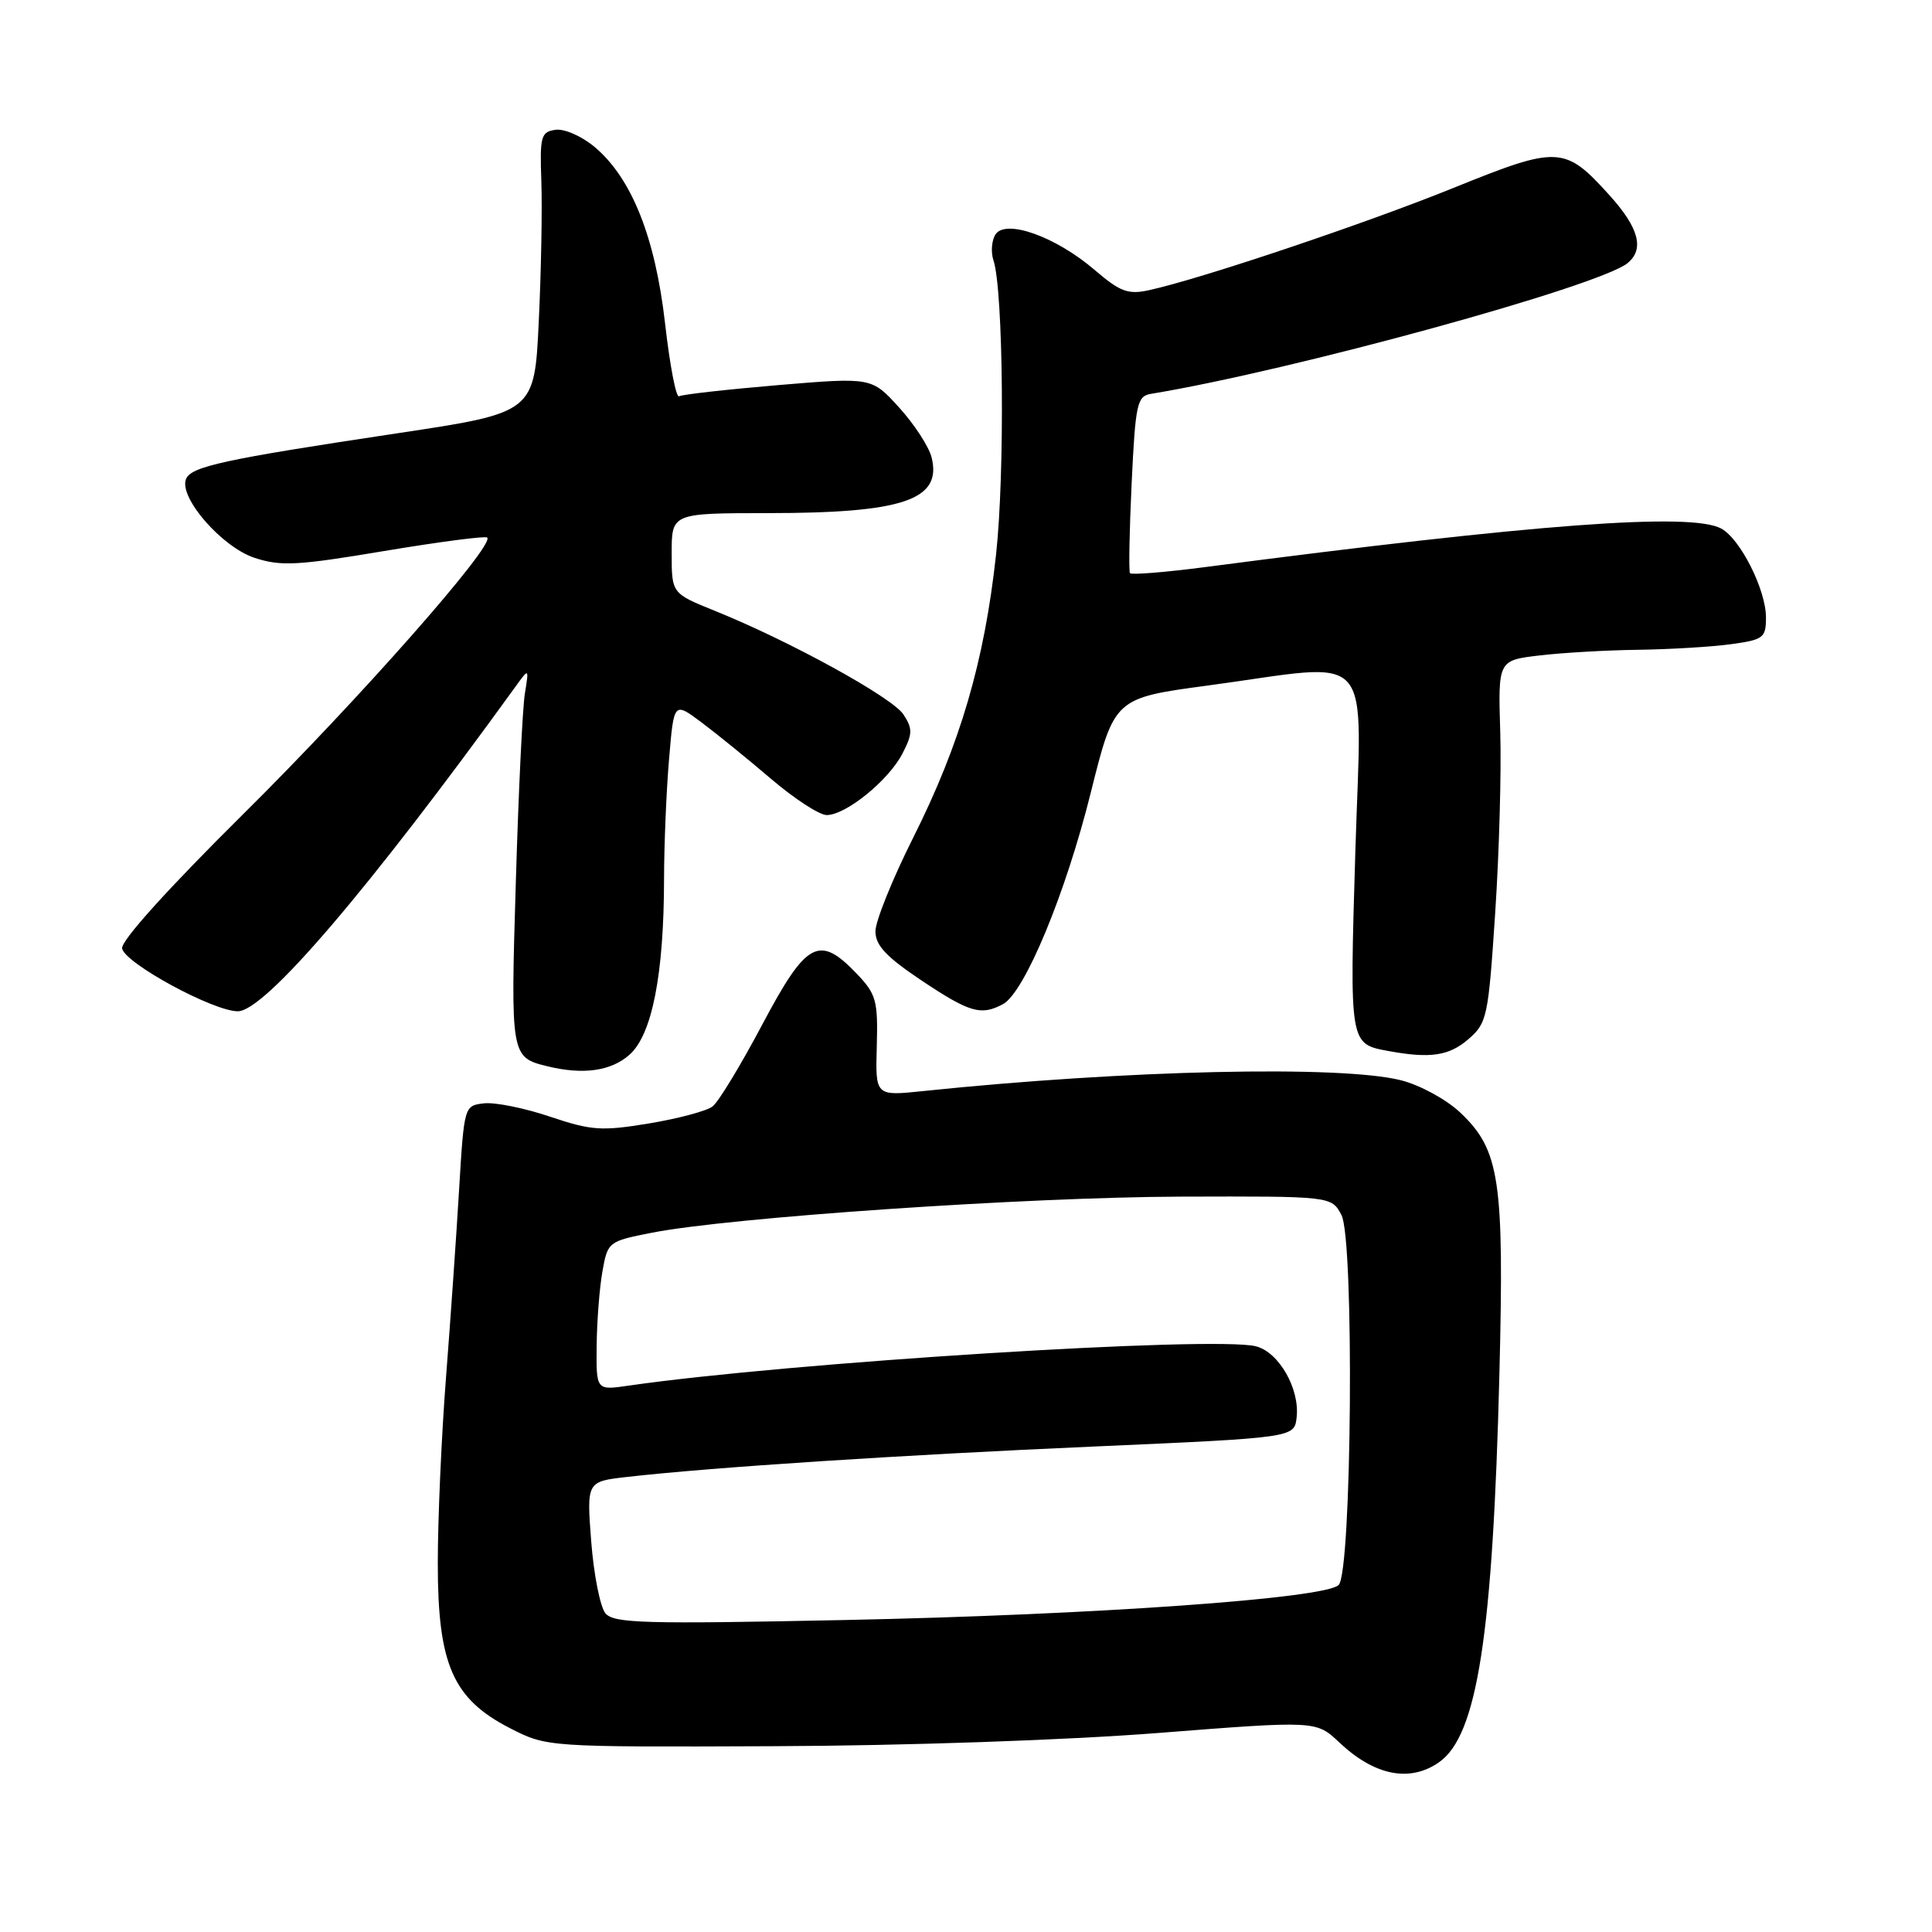 <?xml version="1.0" encoding="UTF-8" standalone="no"?>
<!DOCTYPE svg PUBLIC "-//W3C//DTD SVG 1.1//EN" "http://www.w3.org/Graphics/SVG/1.1/DTD/svg11.dtd" >
<svg xmlns="http://www.w3.org/2000/svg" xmlns:xlink="http://www.w3.org/1999/xlink" version="1.1" viewBox="0 0 256 256">
 <g >
 <path fill="currentColor"
d=" M 190.69 233.50 C 195.75 229.96 197.81 216.65 198.68 182.00 C 199.32 156.32 198.73 152.37 193.48 147.41 C 191.63 145.67 188.14 143.77 185.63 143.14 C 177.65 141.13 149.08 141.78 122.25 144.58 C 115.99 145.23 115.99 145.23 116.18 138.61 C 116.34 132.56 116.11 131.72 113.49 128.99 C 108.53 123.81 106.86 124.72 101.01 135.75 C 98.17 141.11 95.21 146.00 94.43 146.60 C 93.66 147.21 89.87 148.22 86.01 148.86 C 79.70 149.90 78.38 149.81 72.87 147.96 C 69.50 146.82 65.56 146.03 64.12 146.20 C 61.52 146.50 61.50 146.57 60.84 157.50 C 60.48 163.55 59.70 174.80 59.10 182.50 C 58.50 190.20 58.01 201.27 58.01 207.09 C 58.00 220.53 59.99 225.09 67.55 228.98 C 72.47 231.50 72.47 231.50 102.49 231.38 C 119.90 231.32 141.29 230.58 153.45 229.63 C 174.40 227.99 174.40 227.99 177.45 230.87 C 182.13 235.29 186.81 236.22 190.69 233.50 Z  M 83.42 139.75 C 86.41 137.09 87.98 129.09 87.99 116.40 C 88.00 111.95 88.29 104.86 88.65 100.64 C 89.29 92.99 89.29 92.99 92.90 95.68 C 94.88 97.16 99.04 100.53 102.14 103.18 C 105.24 105.83 108.57 108.00 109.54 108.00 C 112.08 108.00 117.73 103.42 119.57 99.87 C 120.93 97.24 120.95 96.57 119.71 94.67 C 118.22 92.40 104.64 84.94 94.75 80.95 C 89.00 78.63 89.00 78.63 89.00 73.32 C 89.00 68.00 89.00 68.00 101.75 67.99 C 119.71 67.99 124.85 66.23 123.44 60.60 C 123.08 59.18 121.15 56.21 119.14 54.00 C 115.50 49.99 115.50 49.99 103.09 51.03 C 96.27 51.61 90.37 52.27 89.98 52.51 C 89.59 52.75 88.76 48.43 88.13 42.90 C 86.83 31.46 83.71 23.62 78.81 19.49 C 77.10 18.05 74.78 17.03 73.61 17.20 C 71.68 17.47 71.52 18.06 71.73 24.00 C 71.86 27.58 71.71 35.94 71.39 42.59 C 70.82 54.68 70.82 54.68 52.66 57.41 C 29.58 60.88 25.29 61.81 24.64 63.50 C 23.70 65.94 29.40 72.48 33.71 73.91 C 37.21 75.06 39.37 74.95 50.92 73.01 C 58.19 71.80 64.33 70.99 64.56 71.23 C 65.58 72.25 47.48 92.77 32.31 107.79 C 22.21 117.80 15.99 124.69 16.18 125.68 C 16.57 127.65 28.27 134.00 31.51 134.00 C 35.08 134.00 48.80 117.95 68.30 90.99 C 70.10 88.50 70.10 88.50 69.55 91.88 C 69.24 93.74 68.70 104.99 68.35 116.88 C 67.65 139.93 67.68 140.09 72.50 141.28 C 77.27 142.45 80.97 141.93 83.42 139.75 Z  M 194.53 137.73 C 197.05 135.56 197.20 134.84 198.12 120.98 C 198.65 113.02 198.95 102.22 198.79 97.00 C 198.50 87.50 198.50 87.50 204.00 86.85 C 207.03 86.49 212.92 86.15 217.11 86.10 C 221.30 86.04 226.81 85.71 229.36 85.36 C 233.67 84.77 234.00 84.52 234.00 81.82 C 234.00 78.15 230.60 71.39 228.06 70.03 C 224.04 67.88 203.52 69.41 159.78 75.13 C 154.44 75.83 149.92 76.19 149.73 75.95 C 149.55 75.70 149.65 70.33 149.95 64.01 C 150.45 53.52 150.67 52.49 152.50 52.19 C 171.27 49.09 211.99 37.91 215.68 34.85 C 217.91 33.00 217.16 30.19 213.29 25.90 C 207.34 19.31 206.50 19.27 192.64 24.88 C 181.00 29.60 159.07 36.97 152.25 38.45 C 149.47 39.06 148.43 38.67 145.01 35.74 C 139.88 31.35 133.27 28.99 131.91 31.06 C 131.40 31.85 131.27 33.40 131.64 34.50 C 132.95 38.43 133.17 62.69 131.98 73.50 C 130.44 87.64 127.24 98.57 121.00 111.00 C 118.25 116.48 116.00 122.06 116.00 123.40 C 116.00 125.27 117.42 126.78 122.11 129.92 C 128.50 134.18 129.98 134.61 132.89 133.06 C 135.76 131.53 141.21 118.40 144.54 105.00 C 147.66 92.50 147.66 92.50 160.08 90.83 C 182.55 87.80 180.41 85.37 179.59 112.83 C 178.82 138.48 178.80 138.31 184.00 139.27 C 189.50 140.28 191.99 139.91 194.53 137.73 Z  M 80.22 213.77 C 79.53 212.93 78.68 208.66 78.34 204.27 C 77.73 196.31 77.73 196.31 83.11 195.70 C 94.26 194.43 119.38 192.79 145.00 191.67 C 171.50 190.50 171.50 190.50 171.81 187.82 C 172.25 184.03 169.45 179.15 166.41 178.39 C 160.87 177.00 104.47 180.54 83.25 183.61 C 79.00 184.23 79.00 184.23 79.06 178.36 C 79.09 175.14 79.43 170.70 79.82 168.50 C 80.52 164.55 80.60 164.48 86.34 163.35 C 96.67 161.31 135.94 158.63 156.46 158.56 C 176.43 158.50 176.43 158.50 177.75 161.00 C 179.46 164.24 179.13 208.27 177.38 210.02 C 175.59 211.81 145.01 213.98 111.99 214.66 C 85.36 215.21 81.33 215.10 80.22 213.77 Z "/>
</g>
</svg>